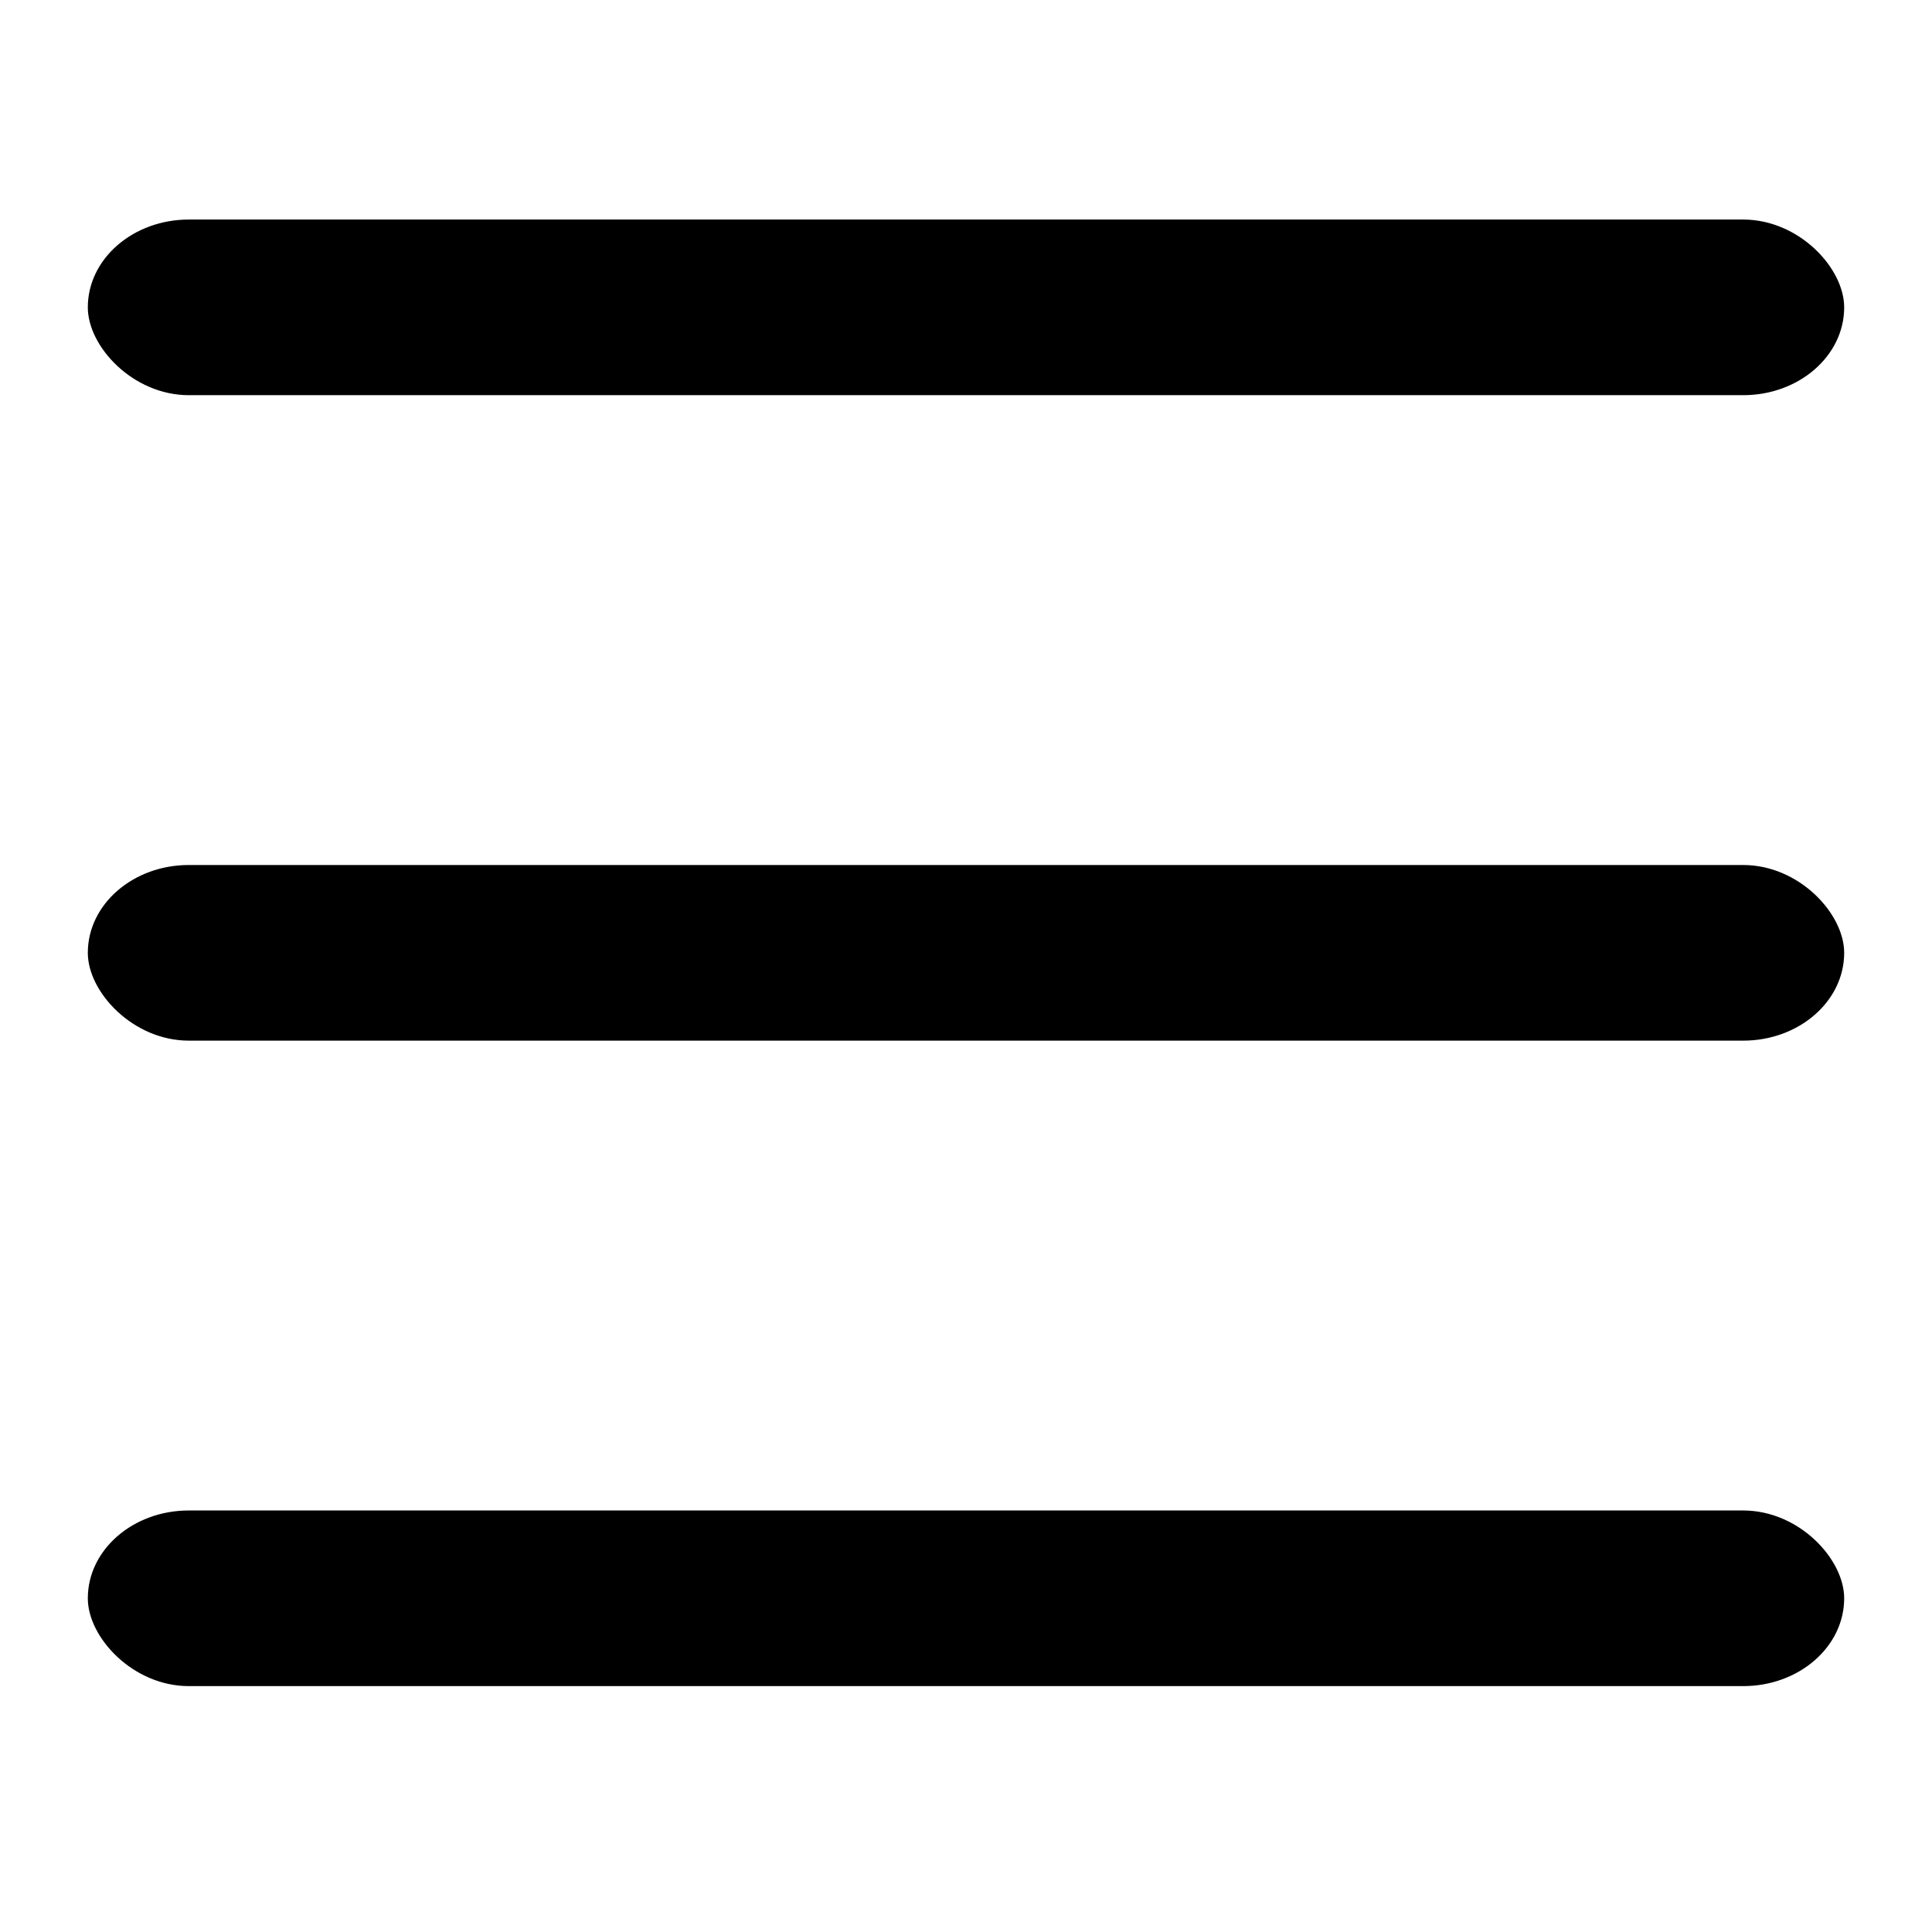   <svg xmlns="http://www.w3.org/2000/svg" viewBox="0 0 22 22">
              <g id="drawer-icon" transform="translate(-82 -14)">
                <rect
                  id="사각형_8344"
                  data-name="사각형 8344"
                  transform="translate(82 14)"
                  fill="none"
                  opacity="0"
                />
                <g
                  id="drawer-icon-2"
                  data-name="drawer-icon"
                  transform="translate(-1664 -12.5)"
                >
                  <rect
                    id="사각형_8379"
                    data-name="사각형 8379"
                    width="20"
                    height="2"
                    rx="1.15"
                    transform="translate(1747 29)"
                    fill="current"
                  />
                  <rect
                    id="사각형_8380"
                    data-name="사각형 8380"
                    width="20"
                    height="2"
                    rx="1.15"
                    transform="translate(1747 36.35)"
                    fill="current"
                  />
                  <rect
                    id="사각형_8381"
                    data-name="사각형 8381"
                    width="20"
                    height="2"
                    rx="1.15"
                    transform="translate(1747 43.7)"
                    fill="current"
                  />
                </g>
              </g>
            </svg>